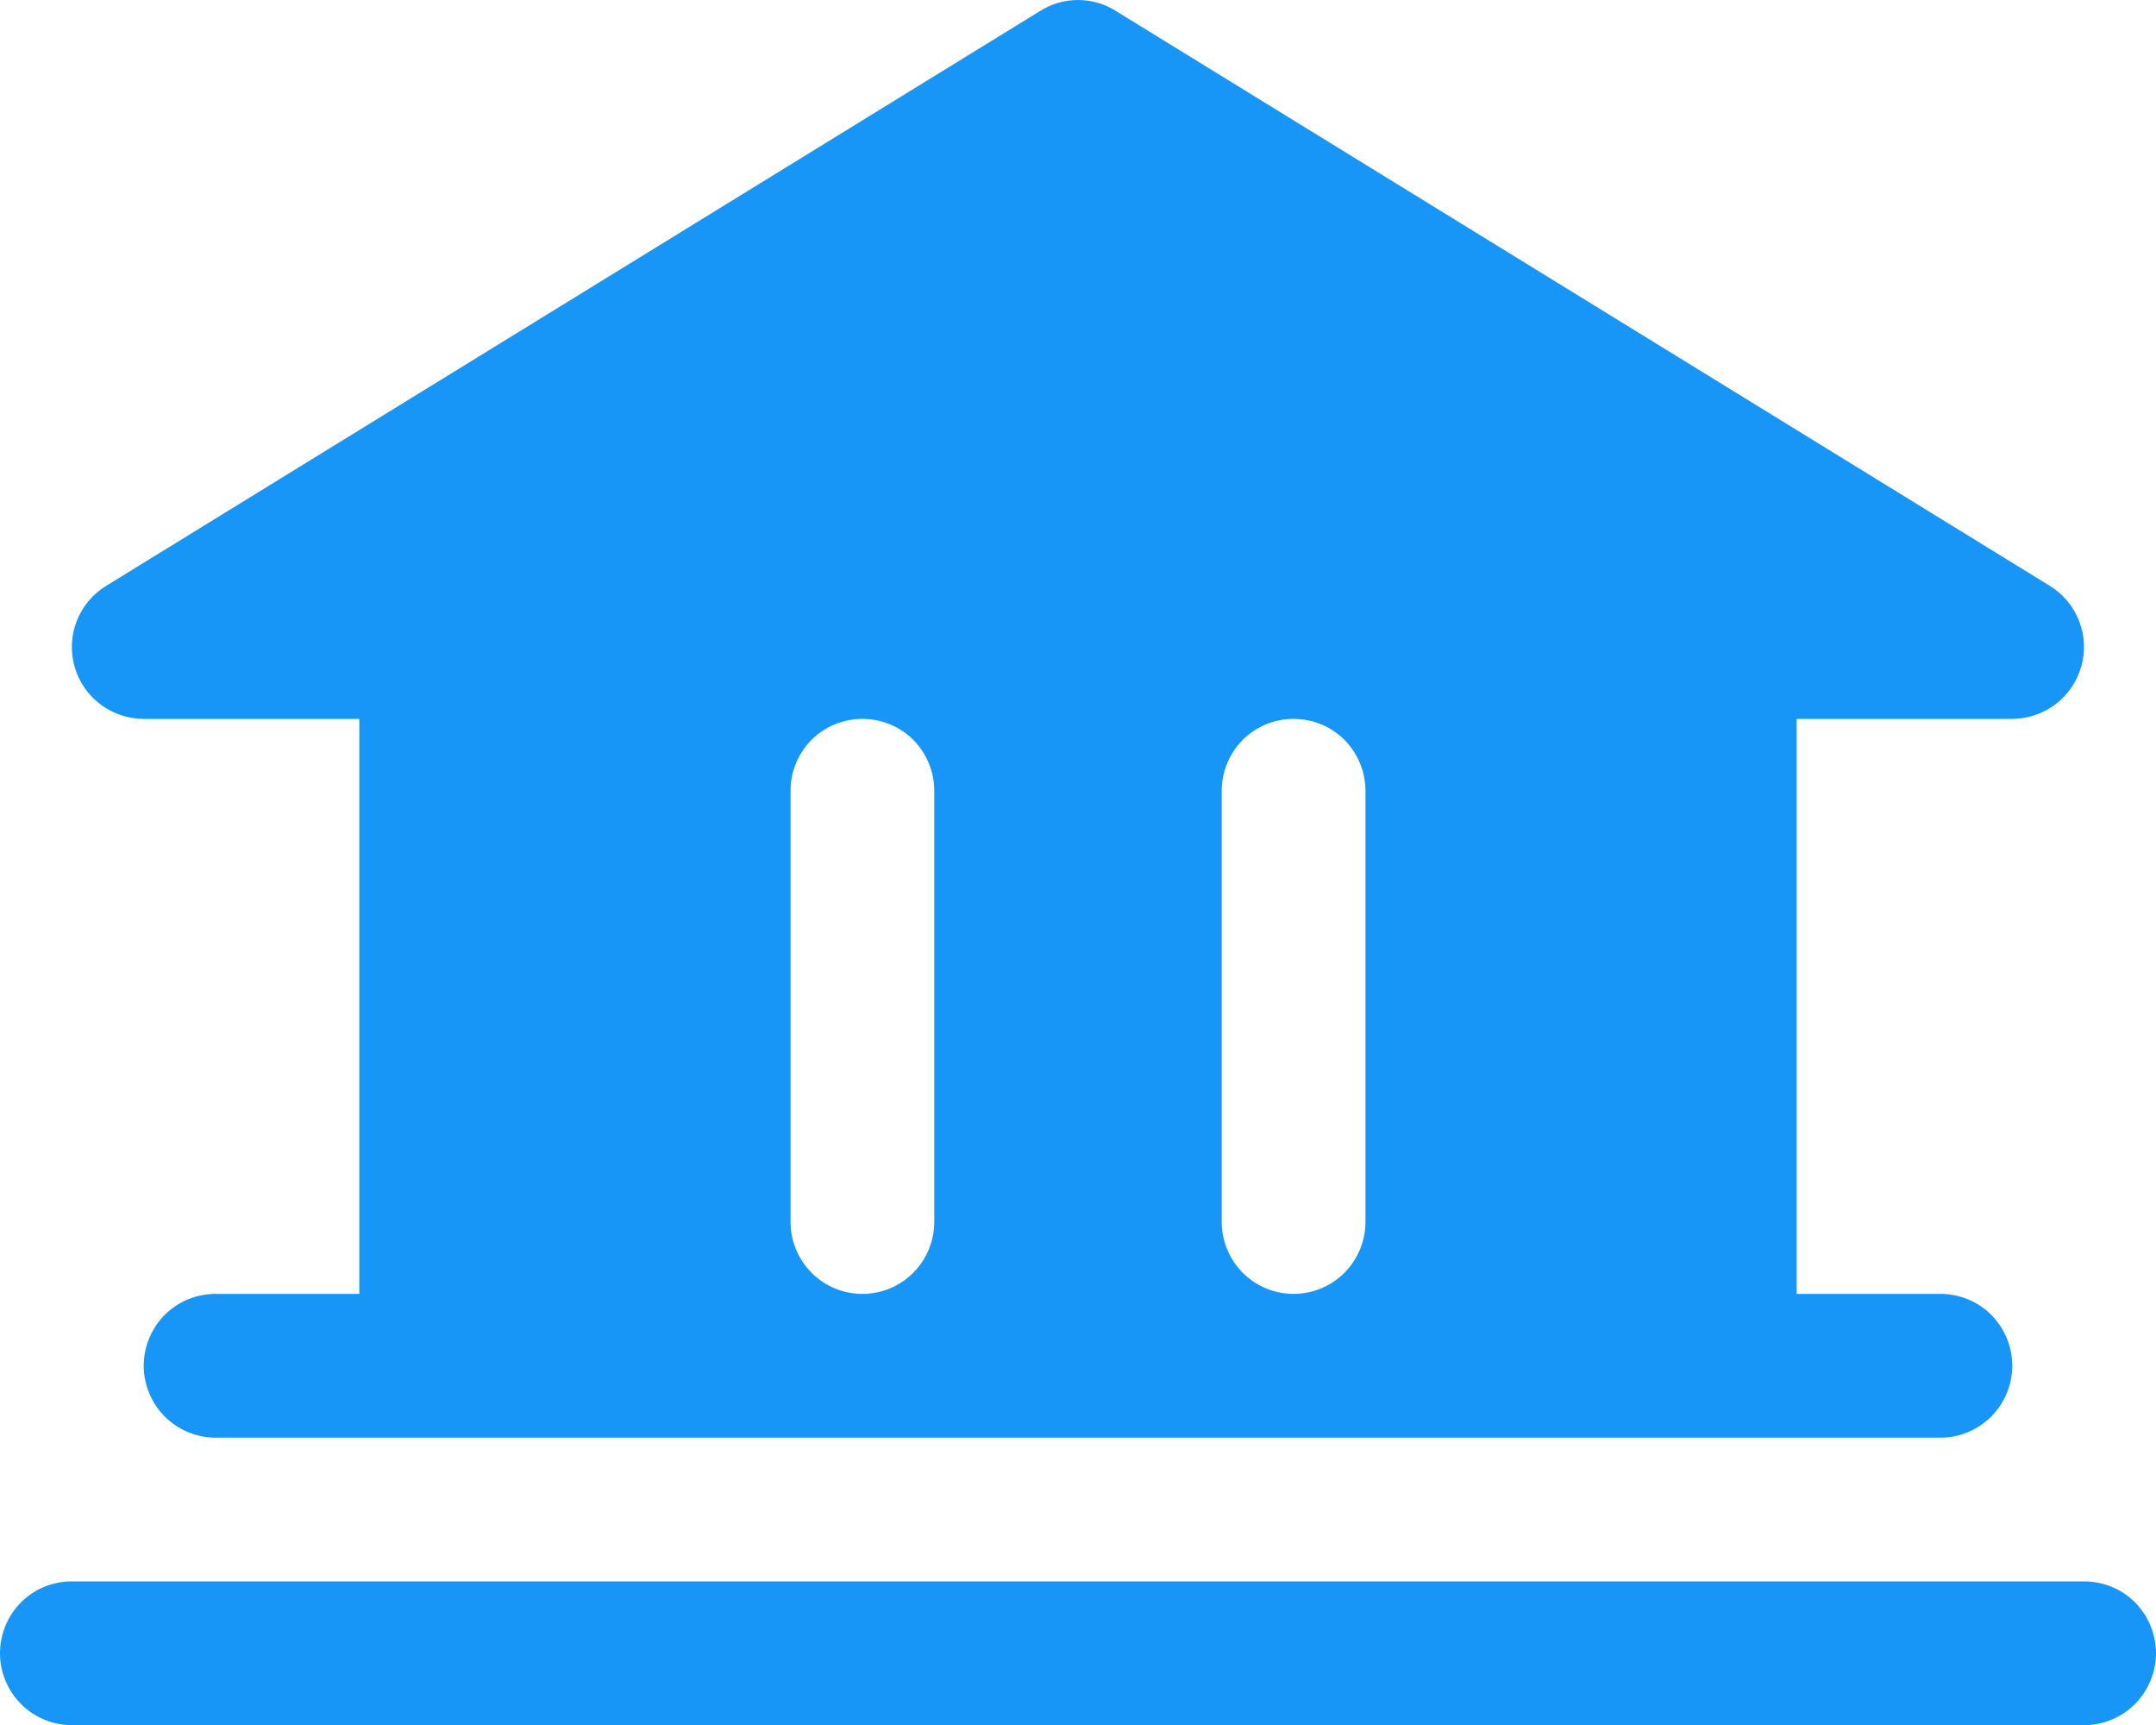 <svg width="15" height="12" viewBox="0 0 15 12" fill="none" xmlns="http://www.w3.org/2000/svg">
<path d="M15 11.501C15 11.633 14.947 11.76 14.854 11.854C14.76 11.948 14.633 12.001 14.5 12.001H0.5C0.367 12.001 0.24 11.948 0.146 11.854C0.053 11.76 0 11.633 0 11.501C0 11.368 0.053 11.241 0.146 11.147C0.24 11.053 0.367 11.001 0.5 11.001H14.5C14.633 11.001 14.76 11.053 14.854 11.147C14.947 11.241 15 11.368 15 11.501ZM0.519 4.638C0.489 4.533 0.494 4.422 0.534 4.32C0.573 4.219 0.645 4.133 0.738 4.076L7.237 0.076C7.316 0.026 7.407 0 7.5 0C7.593 0 7.684 0.026 7.763 0.076L14.262 4.076C14.355 4.133 14.426 4.219 14.465 4.32C14.505 4.421 14.51 4.533 14.48 4.637C14.45 4.742 14.387 4.834 14.301 4.899C14.214 4.965 14.109 5 14 5.001H12.5V9.001H13.5C13.633 9.001 13.76 9.053 13.854 9.147C13.947 9.241 14 9.368 14 9.501C14 9.633 13.947 9.76 13.854 9.854C13.76 9.948 13.633 10.001 13.5 10.001H1.5C1.367 10.001 1.24 9.948 1.146 9.854C1.053 9.76 1 9.633 1 9.501C1 9.368 1.053 9.241 1.146 9.147C1.24 9.053 1.367 9.001 1.5 9.001H2.5V5.001H1C0.891 5.001 0.785 4.965 0.699 4.9C0.612 4.835 0.549 4.743 0.519 4.638V4.638ZM8.5 8.501C8.5 8.633 8.553 8.76 8.646 8.854C8.74 8.948 8.867 9.001 9 9.001C9.133 9.001 9.26 8.948 9.354 8.854C9.447 8.76 9.5 8.633 9.5 8.501V5.501C9.5 5.368 9.447 5.241 9.354 5.147C9.26 5.053 9.133 5.001 9 5.001C8.867 5.001 8.74 5.053 8.646 5.147C8.553 5.241 8.5 5.368 8.5 5.501V8.501ZM5.5 8.501C5.5 8.633 5.553 8.76 5.646 8.854C5.74 8.948 5.867 9.001 6 9.001C6.133 9.001 6.26 8.948 6.354 8.854C6.447 8.76 6.5 8.633 6.5 8.501V5.501C6.5 5.368 6.447 5.241 6.354 5.147C6.26 5.053 6.133 5.001 6 5.001C5.867 5.001 5.74 5.053 5.646 5.147C5.553 5.241 5.5 5.368 5.5 5.501V8.501Z" fill="#1796F8"/>
</svg>

